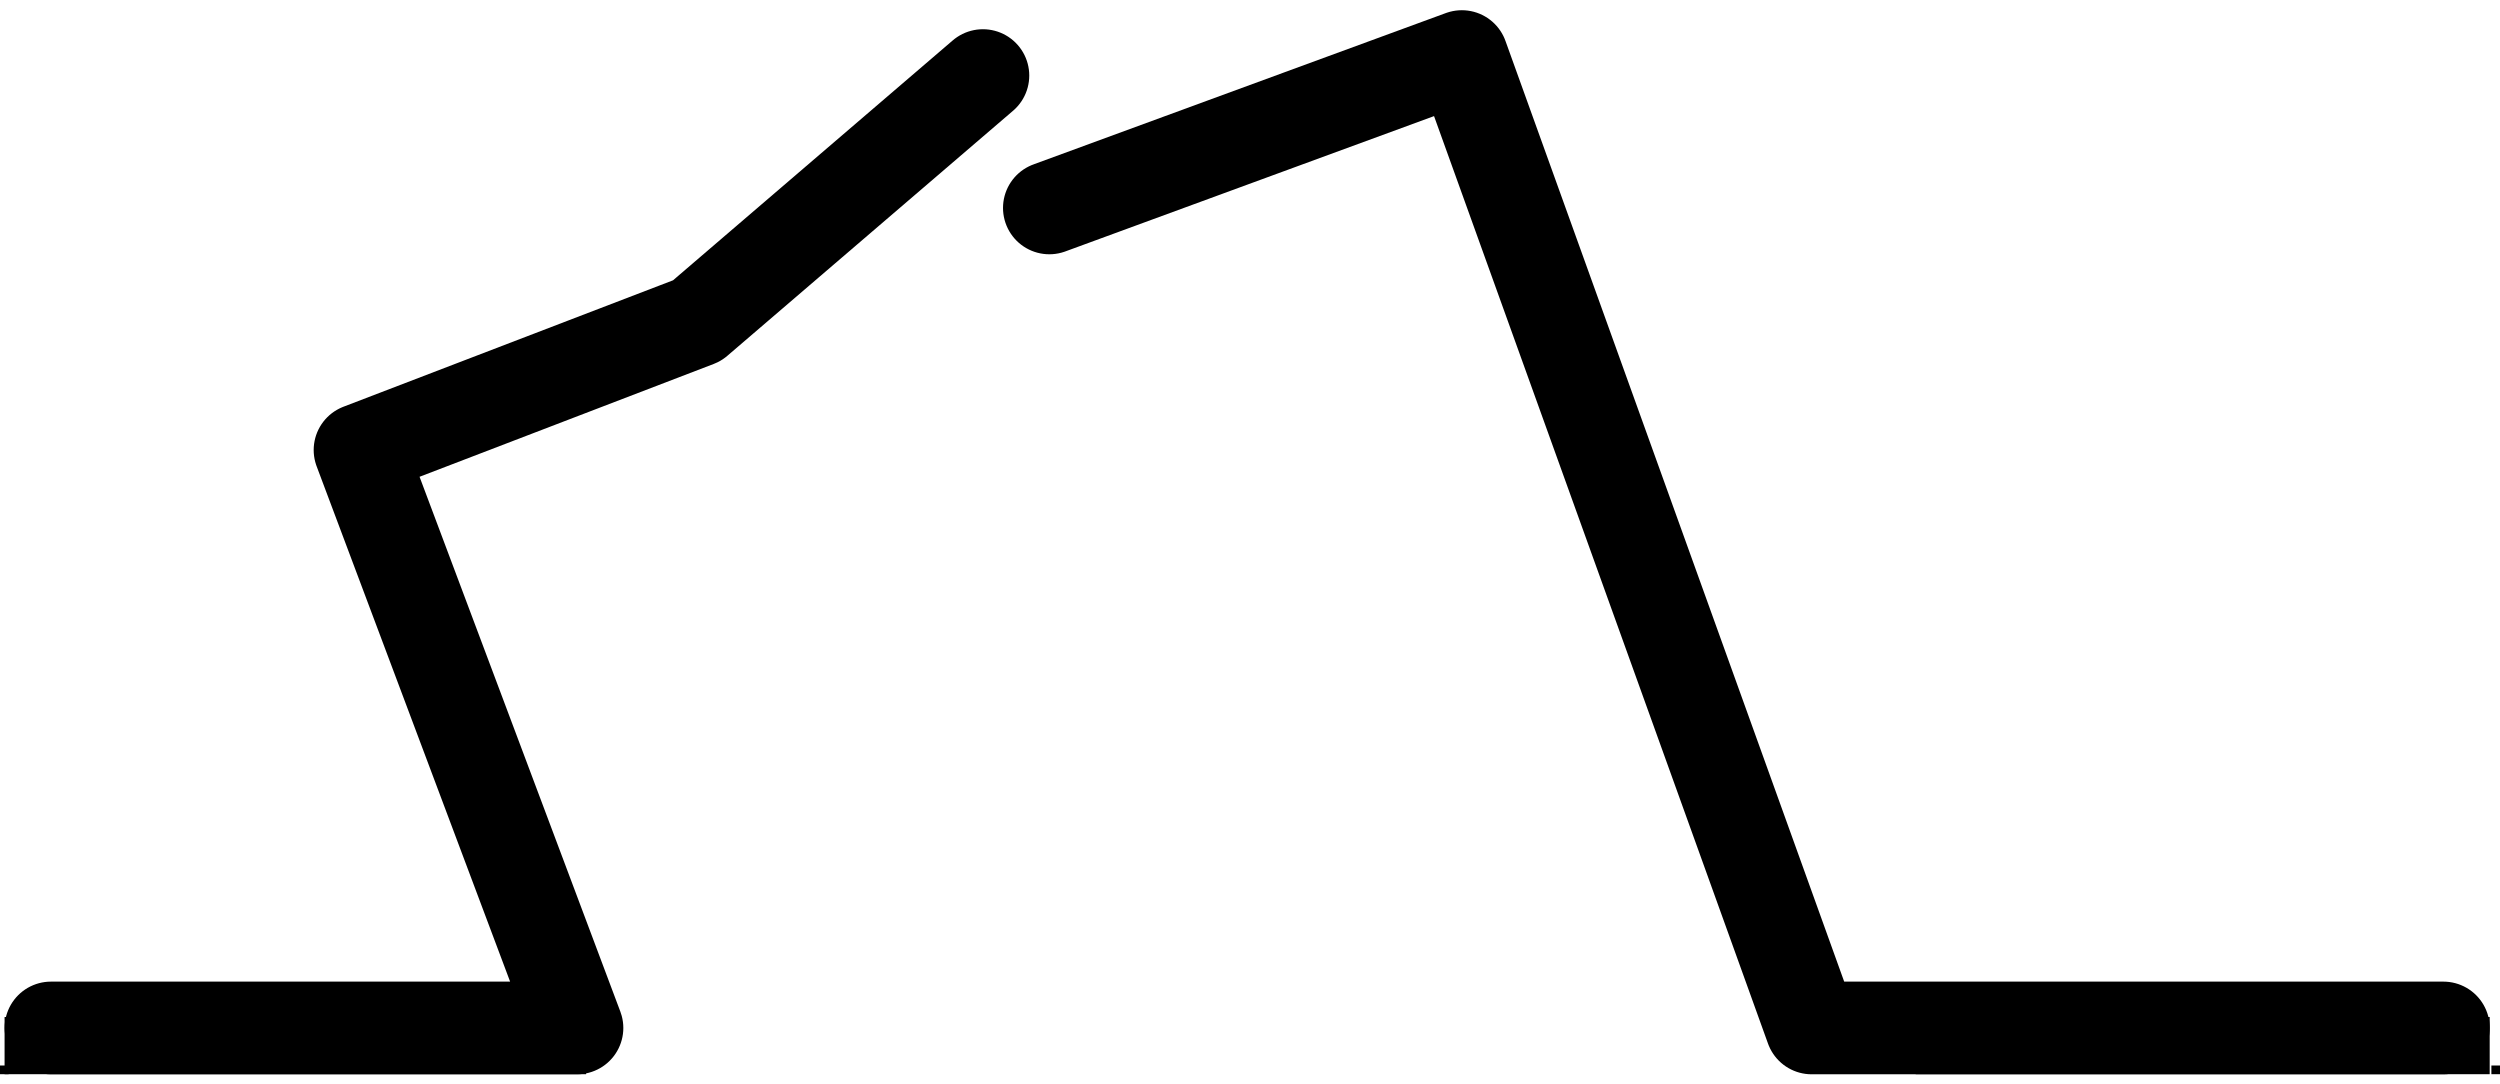 <?xml version="1.0" encoding="utf-8"?>
<!DOCTYPE svg PUBLIC "-//W3C//DTD SVG 1.1 Basic//EN" "http://www.w3.org/Graphics/SVG/1.1/DTD/svg11-basic.dtd">
<svg version="1.1" baseProfile="basic" id="svg2" xmlns:svg="http://www.w3.org/2000/svg"
	 xmlns="http://www.w3.org/2000/svg" xmlns:xlink="http://www.w3.org/1999/xlink" x="0px" y="0px" width="0.83in"
	 height="0.36in" viewBox="0 0 60.109 25.584" xml:space="preserve">
<g id="schematic">
<rect id="connector1terminal" x="59.902" y="25.375" width="0.207" height="0.209"/>
<rect id="connector0terminal" x="0" y="25.375" width="0.208" height="0.209"/>
<rect id="connector1pin" x="46.06" y="24.209" width="13.801" height="1.375"/>
<rect id="connector0pin" x="0.11" y="24.209" width="13.982" height="1.375"/>
	<polyline fill="none" stroke="#000000" stroke-width="2.228" stroke-linecap="round" stroke-linejoin="round" points="
		58.748,24.472 43.558,24.472 35.148,1.116 25.23,4.756 	"/>
	<polyline fill="none" stroke="#000000" stroke-width="2.228" stroke-linecap="round" stroke-linejoin="round" points="
		23.633,1.573 16.761,7.467 8.656,10.576 13.873,24.472 1.225,24.472 	"/>
</g>
</svg>
